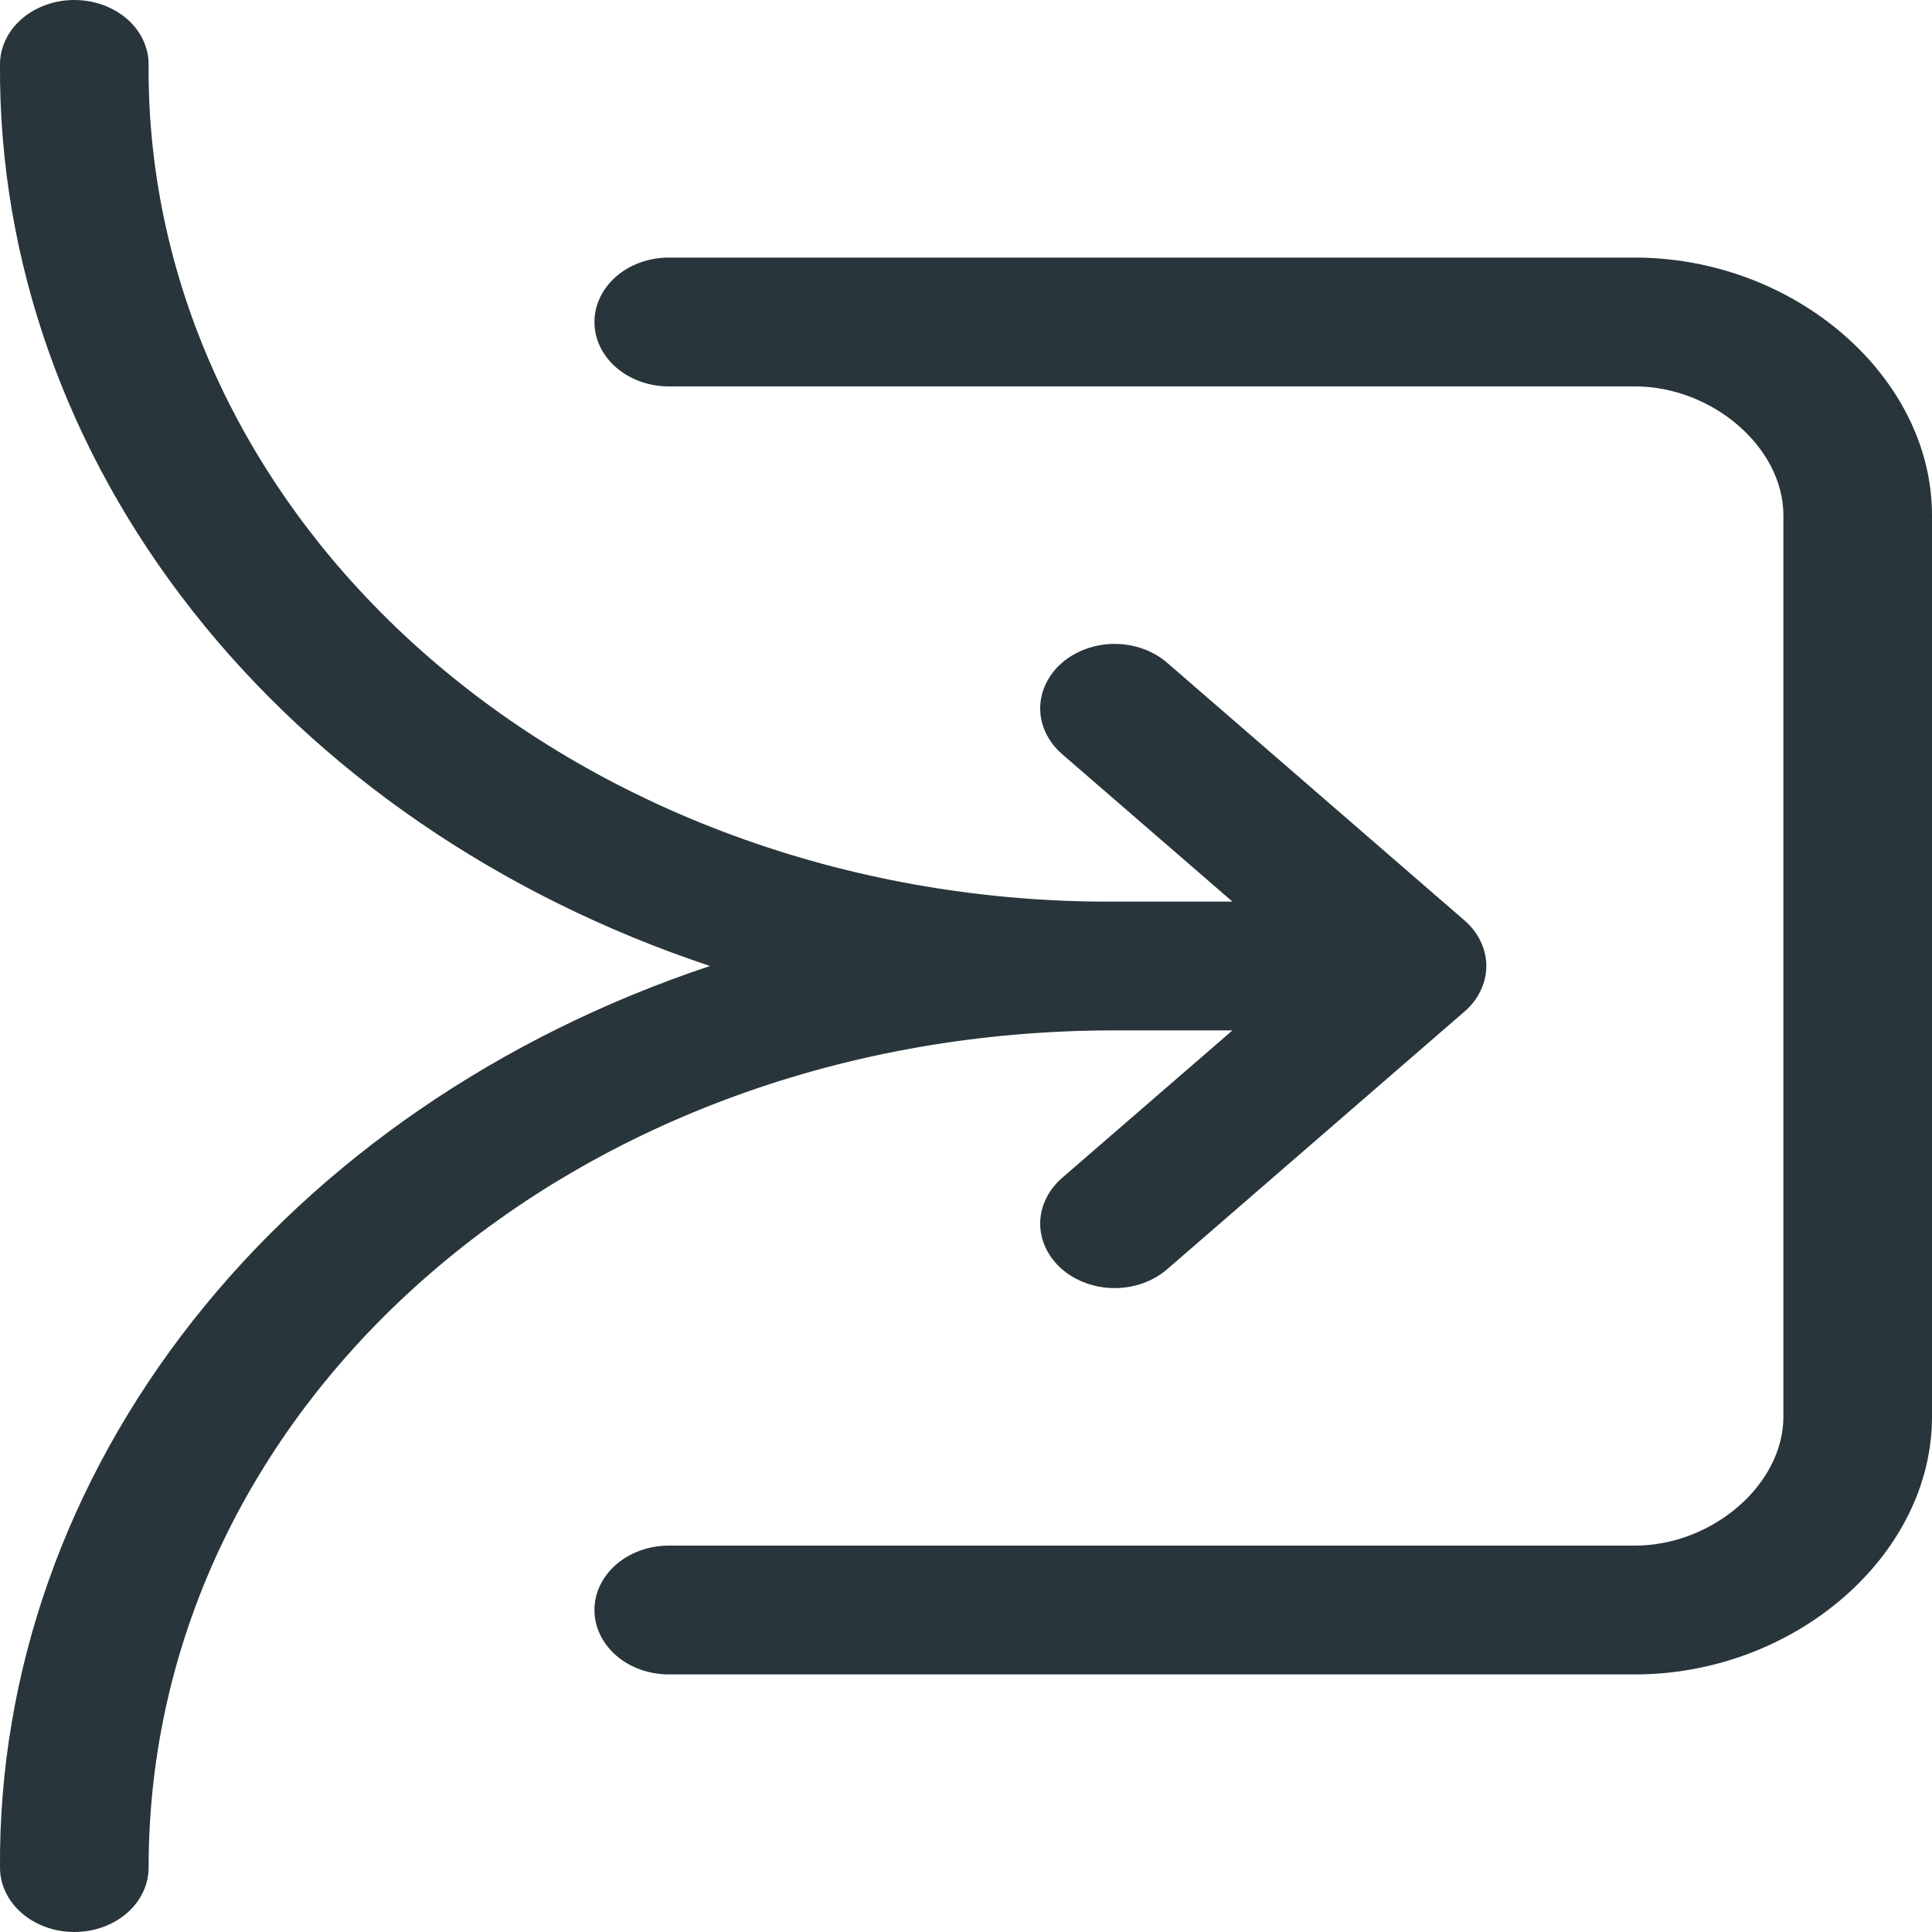 <svg width="25" height="25" viewBox="0 0 25 25" fill="none" xmlns="http://www.w3.org/2000/svg">
<g clip-path="url(#clip0_34_3)">
<path d="M1.923 0.833C1.923 0.612 1.822 0.4 1.642 0.244C1.461 0.088 1.217 0 0.962 0C0.707 0 0.462 0.088 0.282 0.244C0.102 0.4 0 0.612 0 0.833C-0.017 3.356 0.853 5.824 2.494 7.908C4.135 9.993 6.469 11.594 9.187 12.5C6.469 13.406 4.135 15.008 2.494 17.092C0.853 19.176 -0.017 21.643 0 24.167C0 24.388 0.102 24.6 0.282 24.756C0.462 24.912 0.707 25 0.962 25C1.217 25 1.461 24.912 1.642 24.756C1.822 24.6 1.923 24.388 1.923 24.167C1.923 18.127 7.454 13.333 14.423 13.333H15.948L13.742 15.243C13.653 15.321 13.582 15.413 13.534 15.514C13.485 15.615 13.46 15.724 13.46 15.833C13.46 15.943 13.485 16.051 13.534 16.153C13.582 16.254 13.653 16.346 13.742 16.423C13.832 16.501 13.938 16.562 14.055 16.604C14.172 16.646 14.297 16.668 14.423 16.668C14.55 16.668 14.675 16.646 14.792 16.604C14.908 16.562 15.014 16.501 15.104 16.423L18.95 13.09C19.04 13.013 19.111 12.921 19.159 12.819C19.208 12.718 19.233 12.61 19.233 12.5C19.233 12.39 19.208 12.282 19.159 12.181C19.111 12.079 19.04 11.987 18.95 11.91L15.104 8.577C15.014 8.499 14.908 8.438 14.792 8.396C14.675 8.354 14.55 8.332 14.423 8.332C14.297 8.332 14.172 8.354 14.055 8.396C13.938 8.438 13.832 8.499 13.742 8.577C13.653 8.654 13.582 8.746 13.534 8.847C13.485 8.949 13.46 9.057 13.46 9.167C13.46 9.276 13.485 9.385 13.534 9.486C13.582 9.587 13.653 9.679 13.742 9.757L15.948 11.667H14.423C12.779 11.676 11.148 11.402 9.627 10.861C8.105 10.32 6.723 9.523 5.56 8.515C4.397 7.507 3.477 6.309 2.852 4.99C2.228 3.672 1.912 2.259 1.923 0.833ZM8.654 3.333C8.399 3.333 8.154 3.421 7.974 3.577C7.794 3.734 7.692 3.946 7.692 4.167C7.692 4.388 7.794 4.6 7.974 4.756C8.154 4.912 8.399 5 8.654 5H21.154C22.162 5 23.077 5.793 23.077 6.667V18.333C23.077 19.207 22.162 20 21.154 20H8.654C8.399 20 8.154 20.088 7.974 20.244C7.794 20.4 7.692 20.612 7.692 20.833C7.692 21.054 7.794 21.266 7.974 21.423C8.154 21.579 8.399 21.667 8.654 21.667H21.154C23.223 21.667 25 20.127 25 18.333V6.667C25 4.873 23.223 3.333 21.154 3.333H8.654Z" fill="#28353A"/>
</g>
<defs>
<clipPath id="clip0_34_3">
<rect width="25" height="25" fill="white"/>
</clipPath>
</defs>
</svg>
